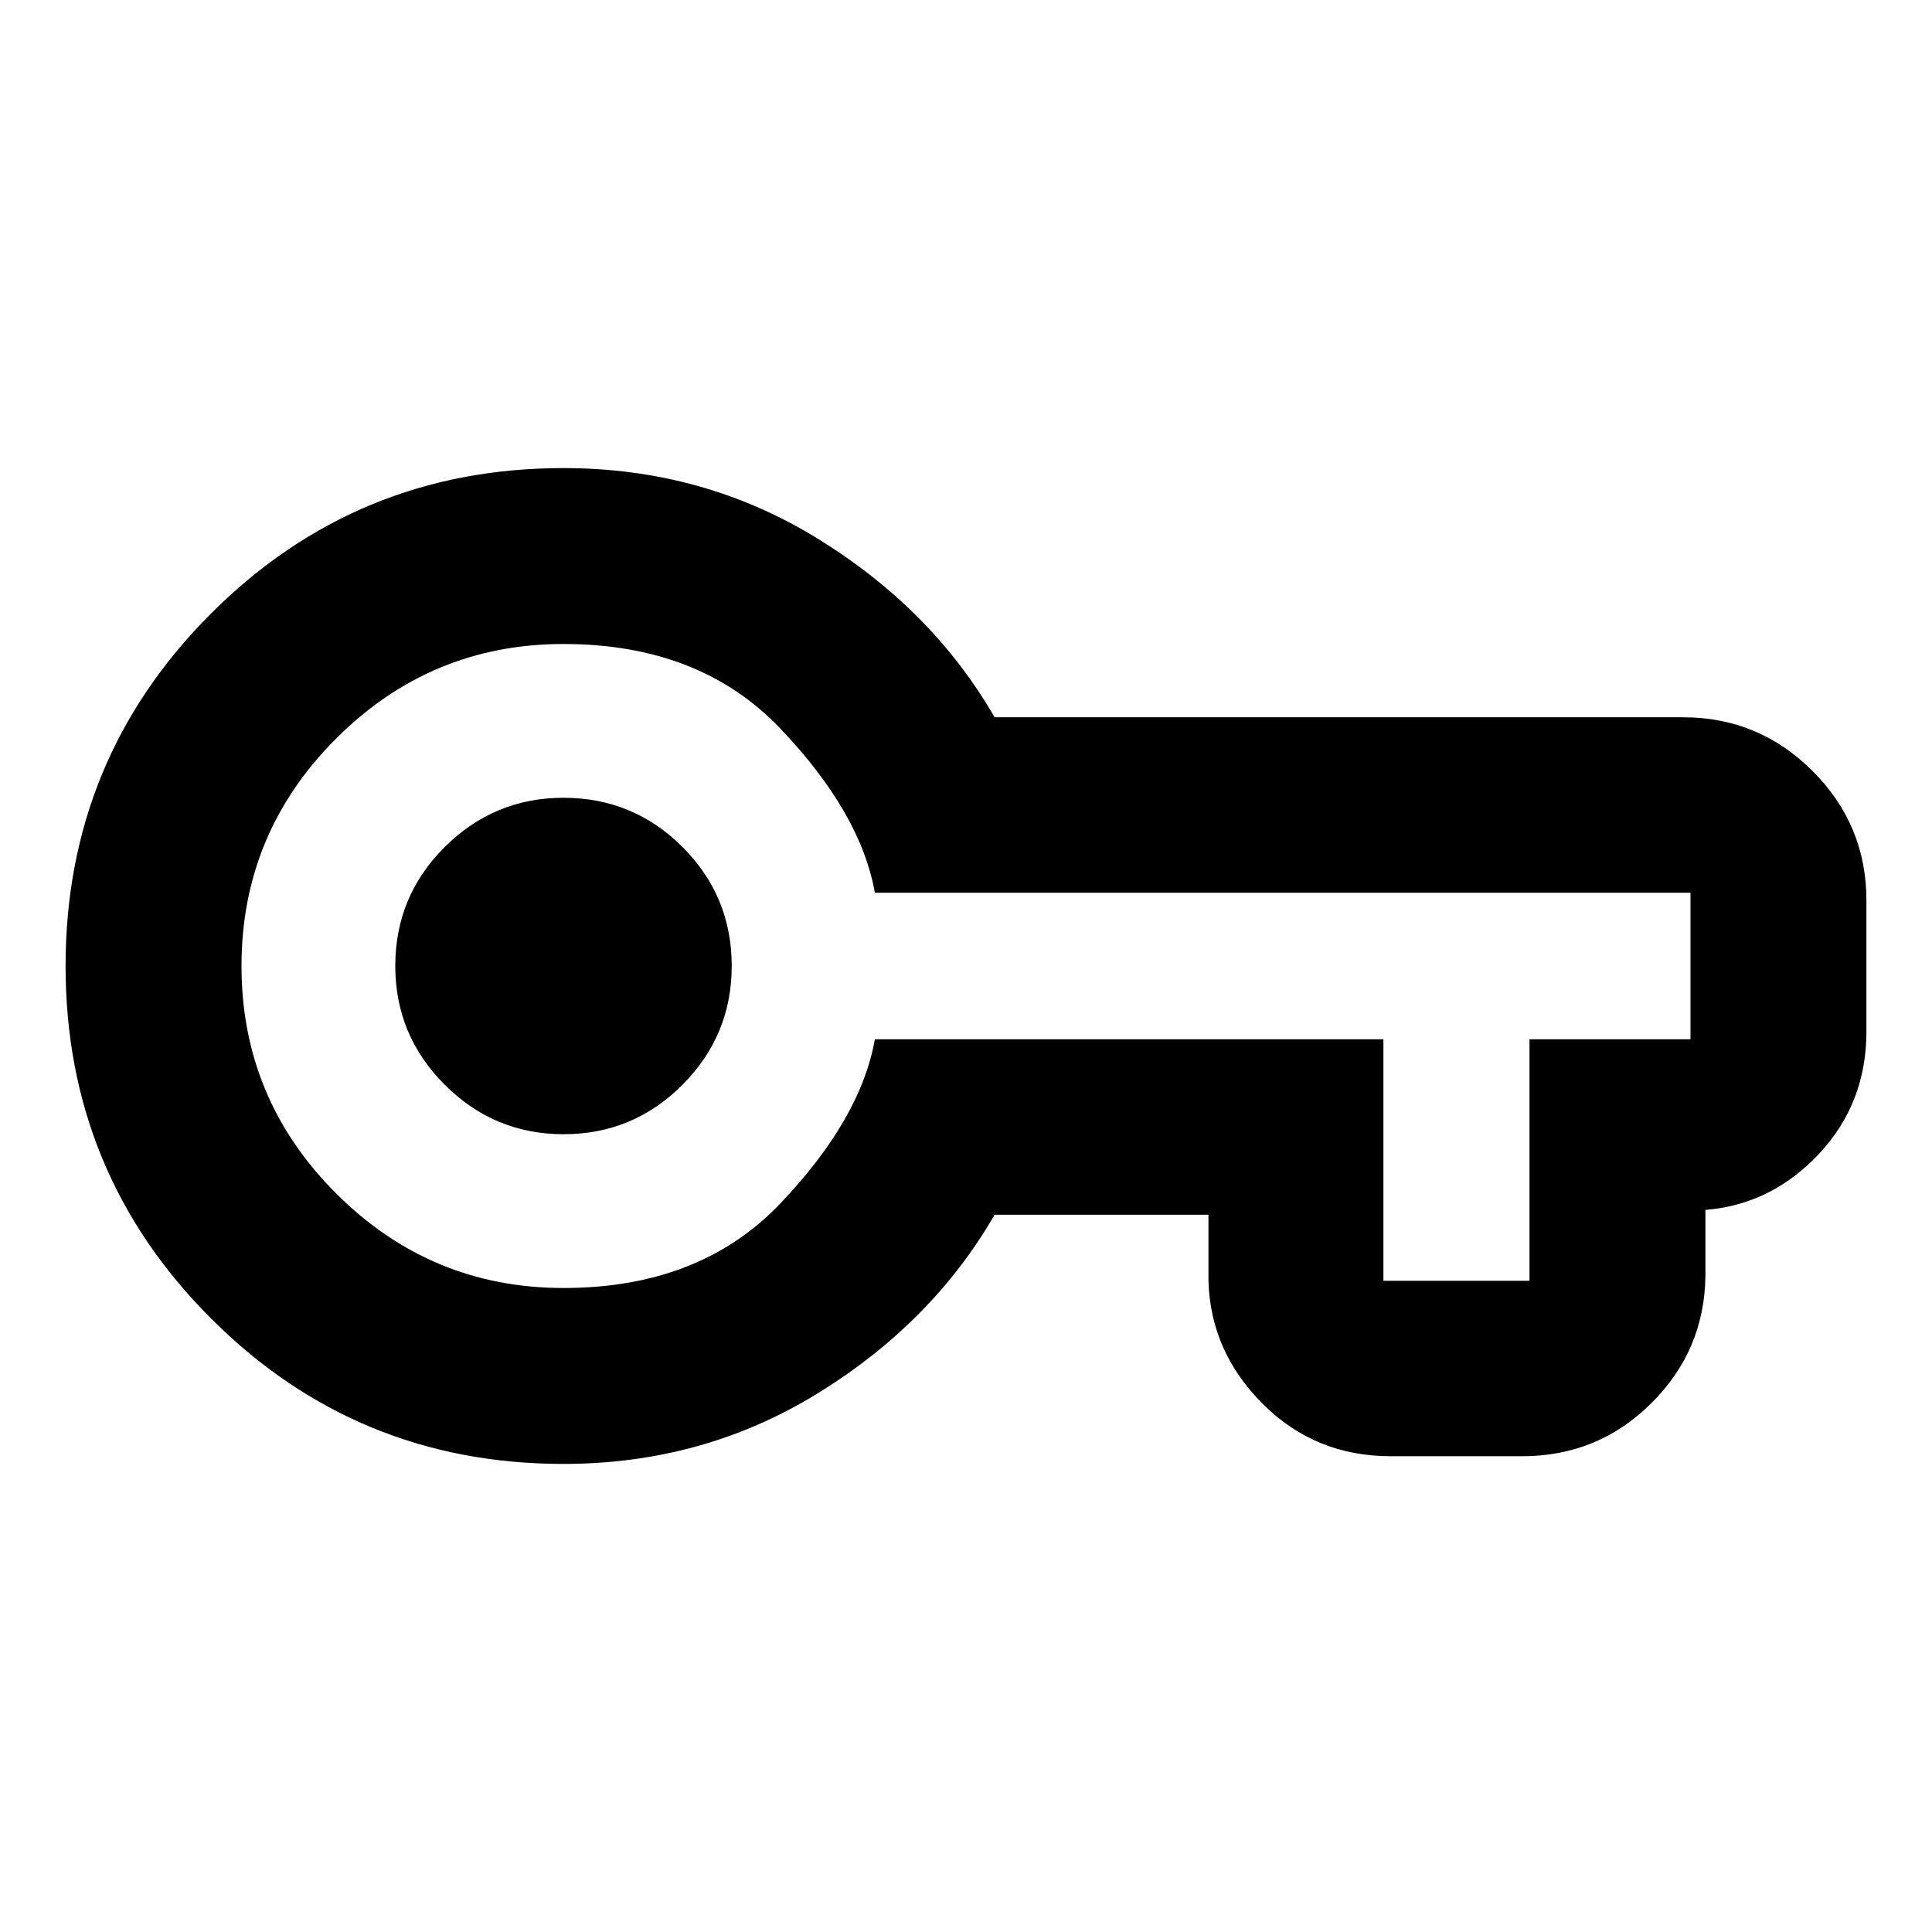 <svg aria-hidden="true" viewBox="0 -960 960 960" fill="currentColor">
  <path d="M280-232.587q-102.87 0-175.141-72.272Q32.587-377.13 32.587-480q0-102.87 72.272-175.141Q177.13-727.413 280-727.413q69.348 0 126.261 35.032 56.913 35.033 87.957 88.794h342.195q37.544 0 64.272 26.728 26.728 26.729 26.728 64.272v65.174q0 35.63-23.619 60.804-23.62 25.174-56.381 27.805v32.826q-.478 37.065-26.967 63.315-26.489 26.25-64.033 26.25H691q-37.543 0-63.554-26.011-26.011-26.011-26.968-61.163v-32.826h-106.26q-31.044 53.761-87.957 88.794Q349.348-232.587 280-232.587ZM280-320q67.674 0 107.674-41.935t47.043-81.652h252.696v120H760v-120h80v-72.826H434.717q-7.043-39.717-47.043-81.652T280-640q-66 0-113 47t-47 113q0 66 47 113t113 47Zm0-76.413q34.674 0 59.13-24.576 24.457-24.576 24.457-59.011 0-34.674-24.457-59.13-24.456-24.457-59.13-24.457-34.435 0-59.011 24.457-24.576 24.456-24.576 59.13 0 34.435 24.576 59.011T280-396.413ZM280-480Z"/>
</svg>
